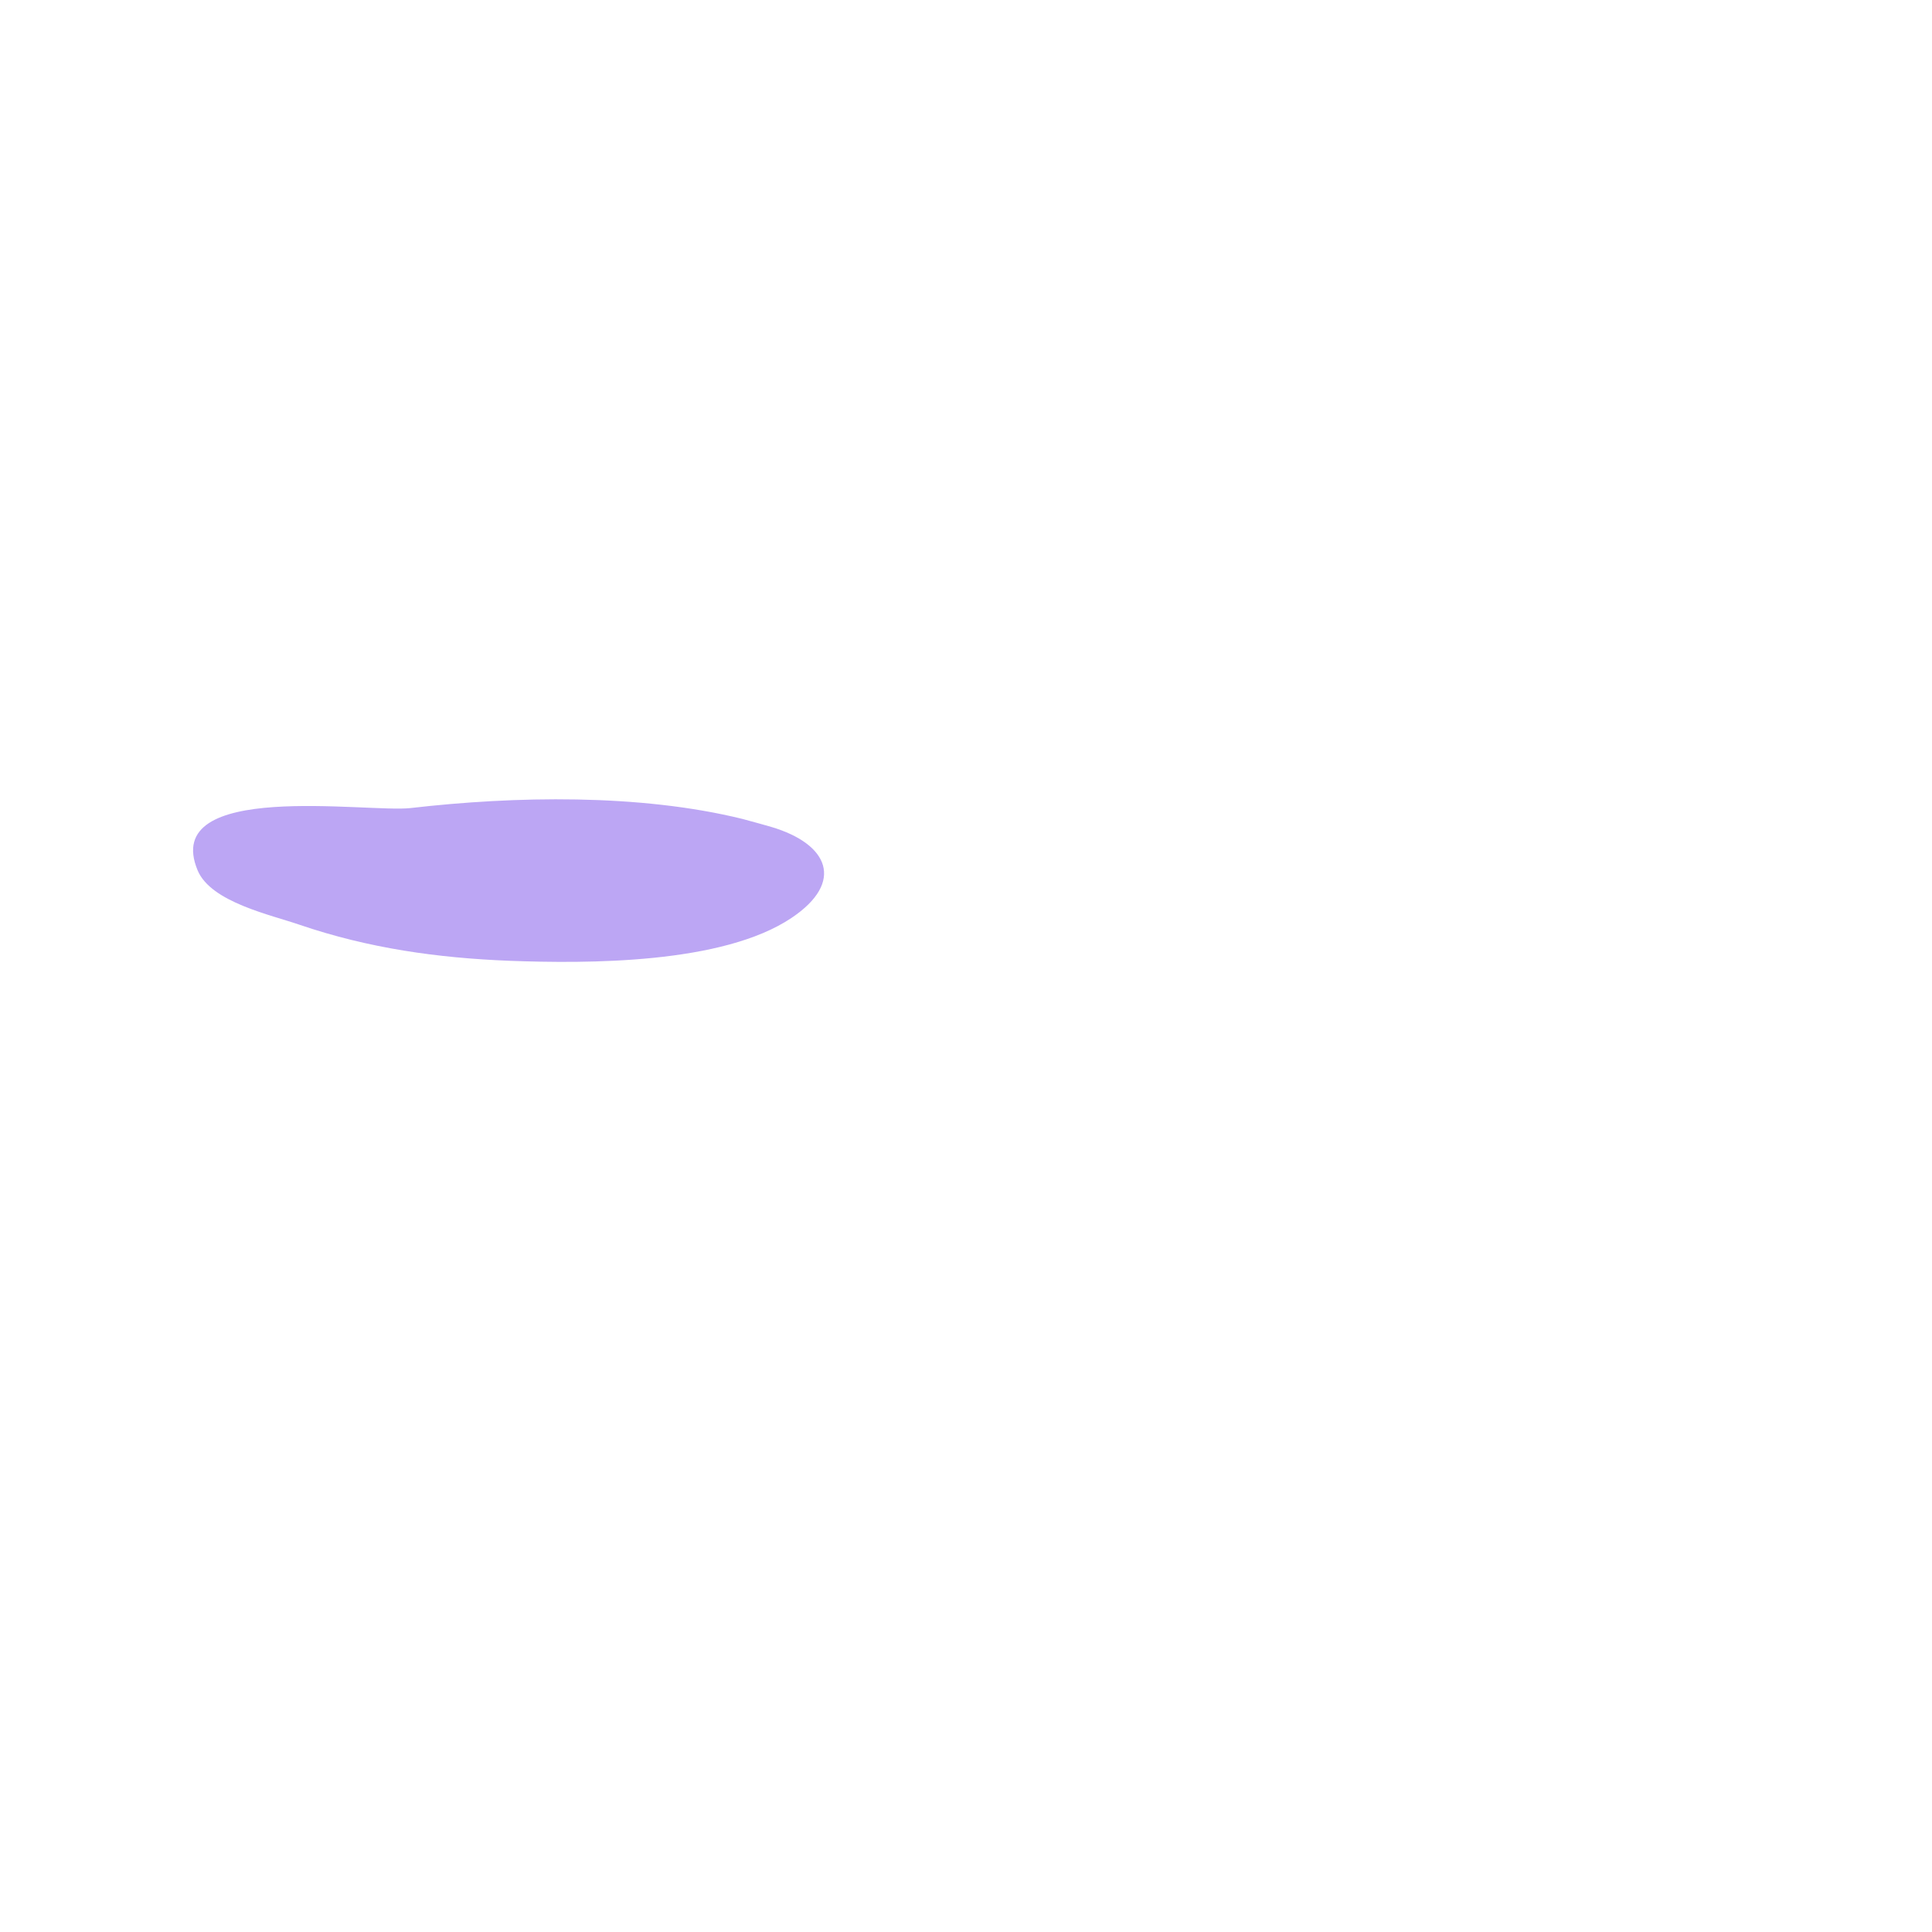 <?xml version="1.0" encoding="utf-8"?>
<!-- Generator: Adobe Illustrator 24.2.3, SVG Export Plug-In . SVG Version: 6.00 Build 0)  -->
<svg version="1.1" id="Nube_x5F_morada" xmlns="http://www.w3.org/2000/svg" xmlns:xlink="http://www.w3.org/1999/xlink" x="0px"
	 y="0px" viewBox="0 0 1080 1080" style="enable-background:new 0 0 1080 1080;" xml:space="preserve">
<style type="text/css">
	.st0{fill:#BCA6F4;}
</style>
<path class="st0" d="M415.1,457.8c-57.6-14.2-127.5-12.8-185.5-6.1c-24,2.8-140.3-15.9-119.1,34.9c7.5,17.8,41,24.8,57.1,30.4
	c38.5,13.1,76.9,18.5,117.3,20.1c43.4,1.6,119,1.9,157.6-24c29.9-20.1,20.6-41.3-11.2-50.8C431.3,462.3,420.9,459.3,415.1,457.8z"/>
</svg>
